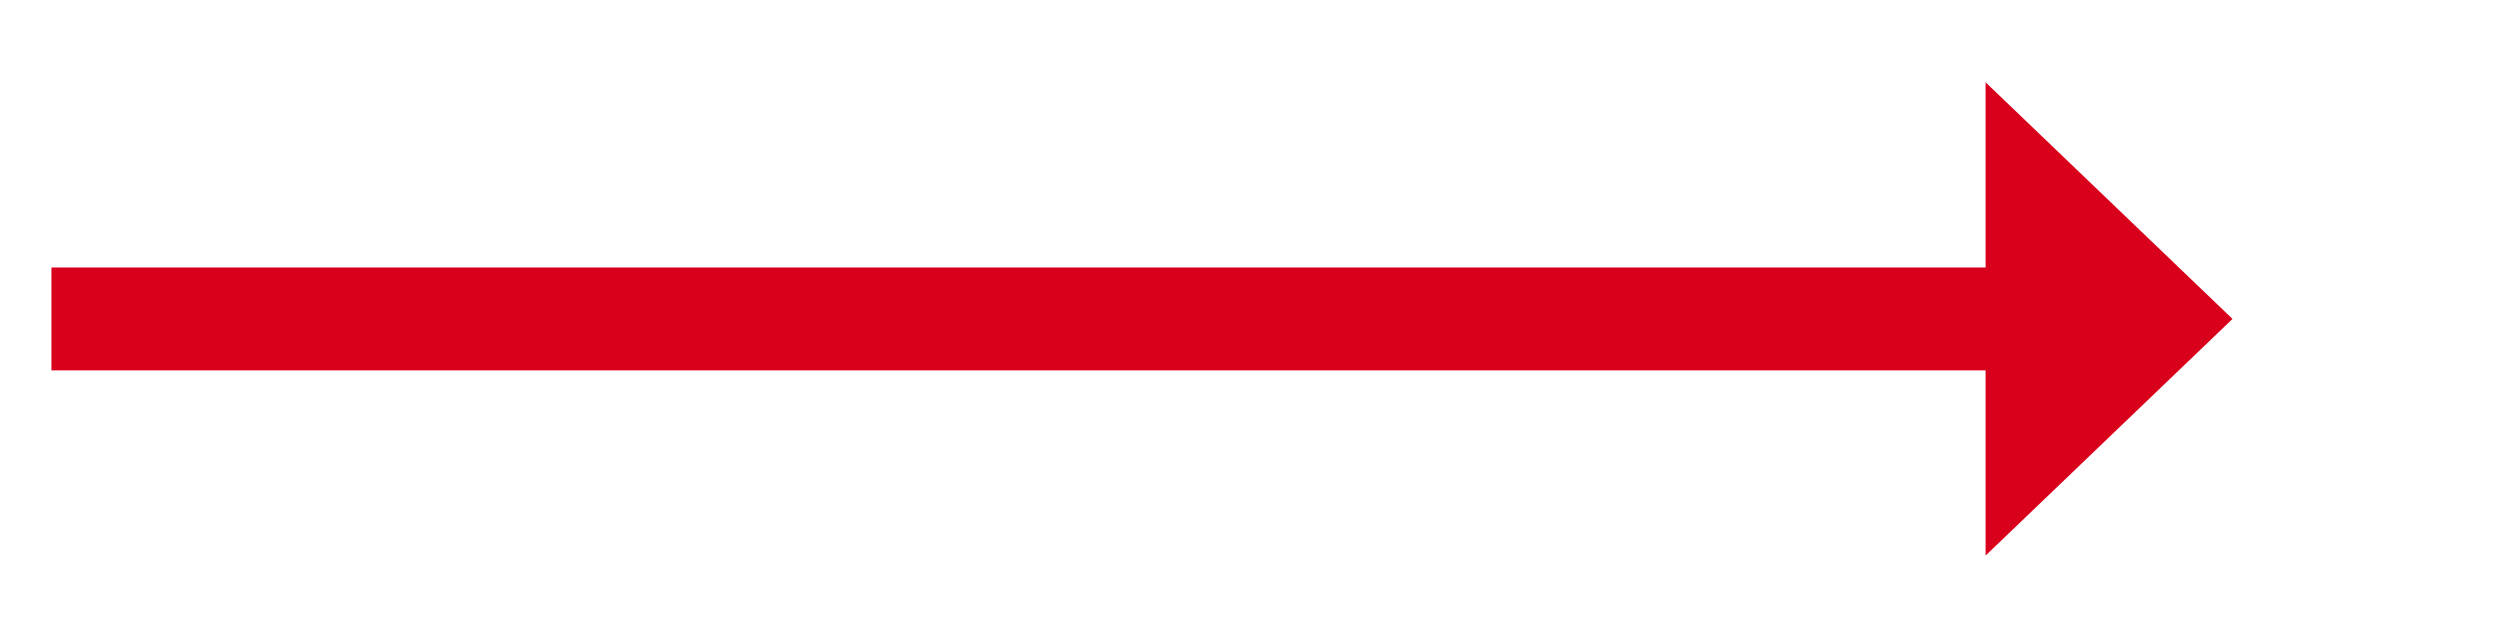 ﻿<?xml version="1.0" encoding="utf-8"?>
<svg version="1.1" xmlns:xlink="http://www.w3.org/1999/xlink" width="121.5px" height="31px" xmlns="http://www.w3.org/2000/svg">
  <g transform="matrix(1 0 0 1 -1506.5 -1201 )">
    <path d="M 1603 1228  L 1615 1216.5  L 1603 1205  L 1603 1228  Z " fill-rule="nonzero" fill="#d9001b" stroke="none" />
    <path d="M 1509 1216.5  L 1606 1216.5  " stroke-width="5" stroke="#d9001b" fill="none" />
  </g>
</svg>